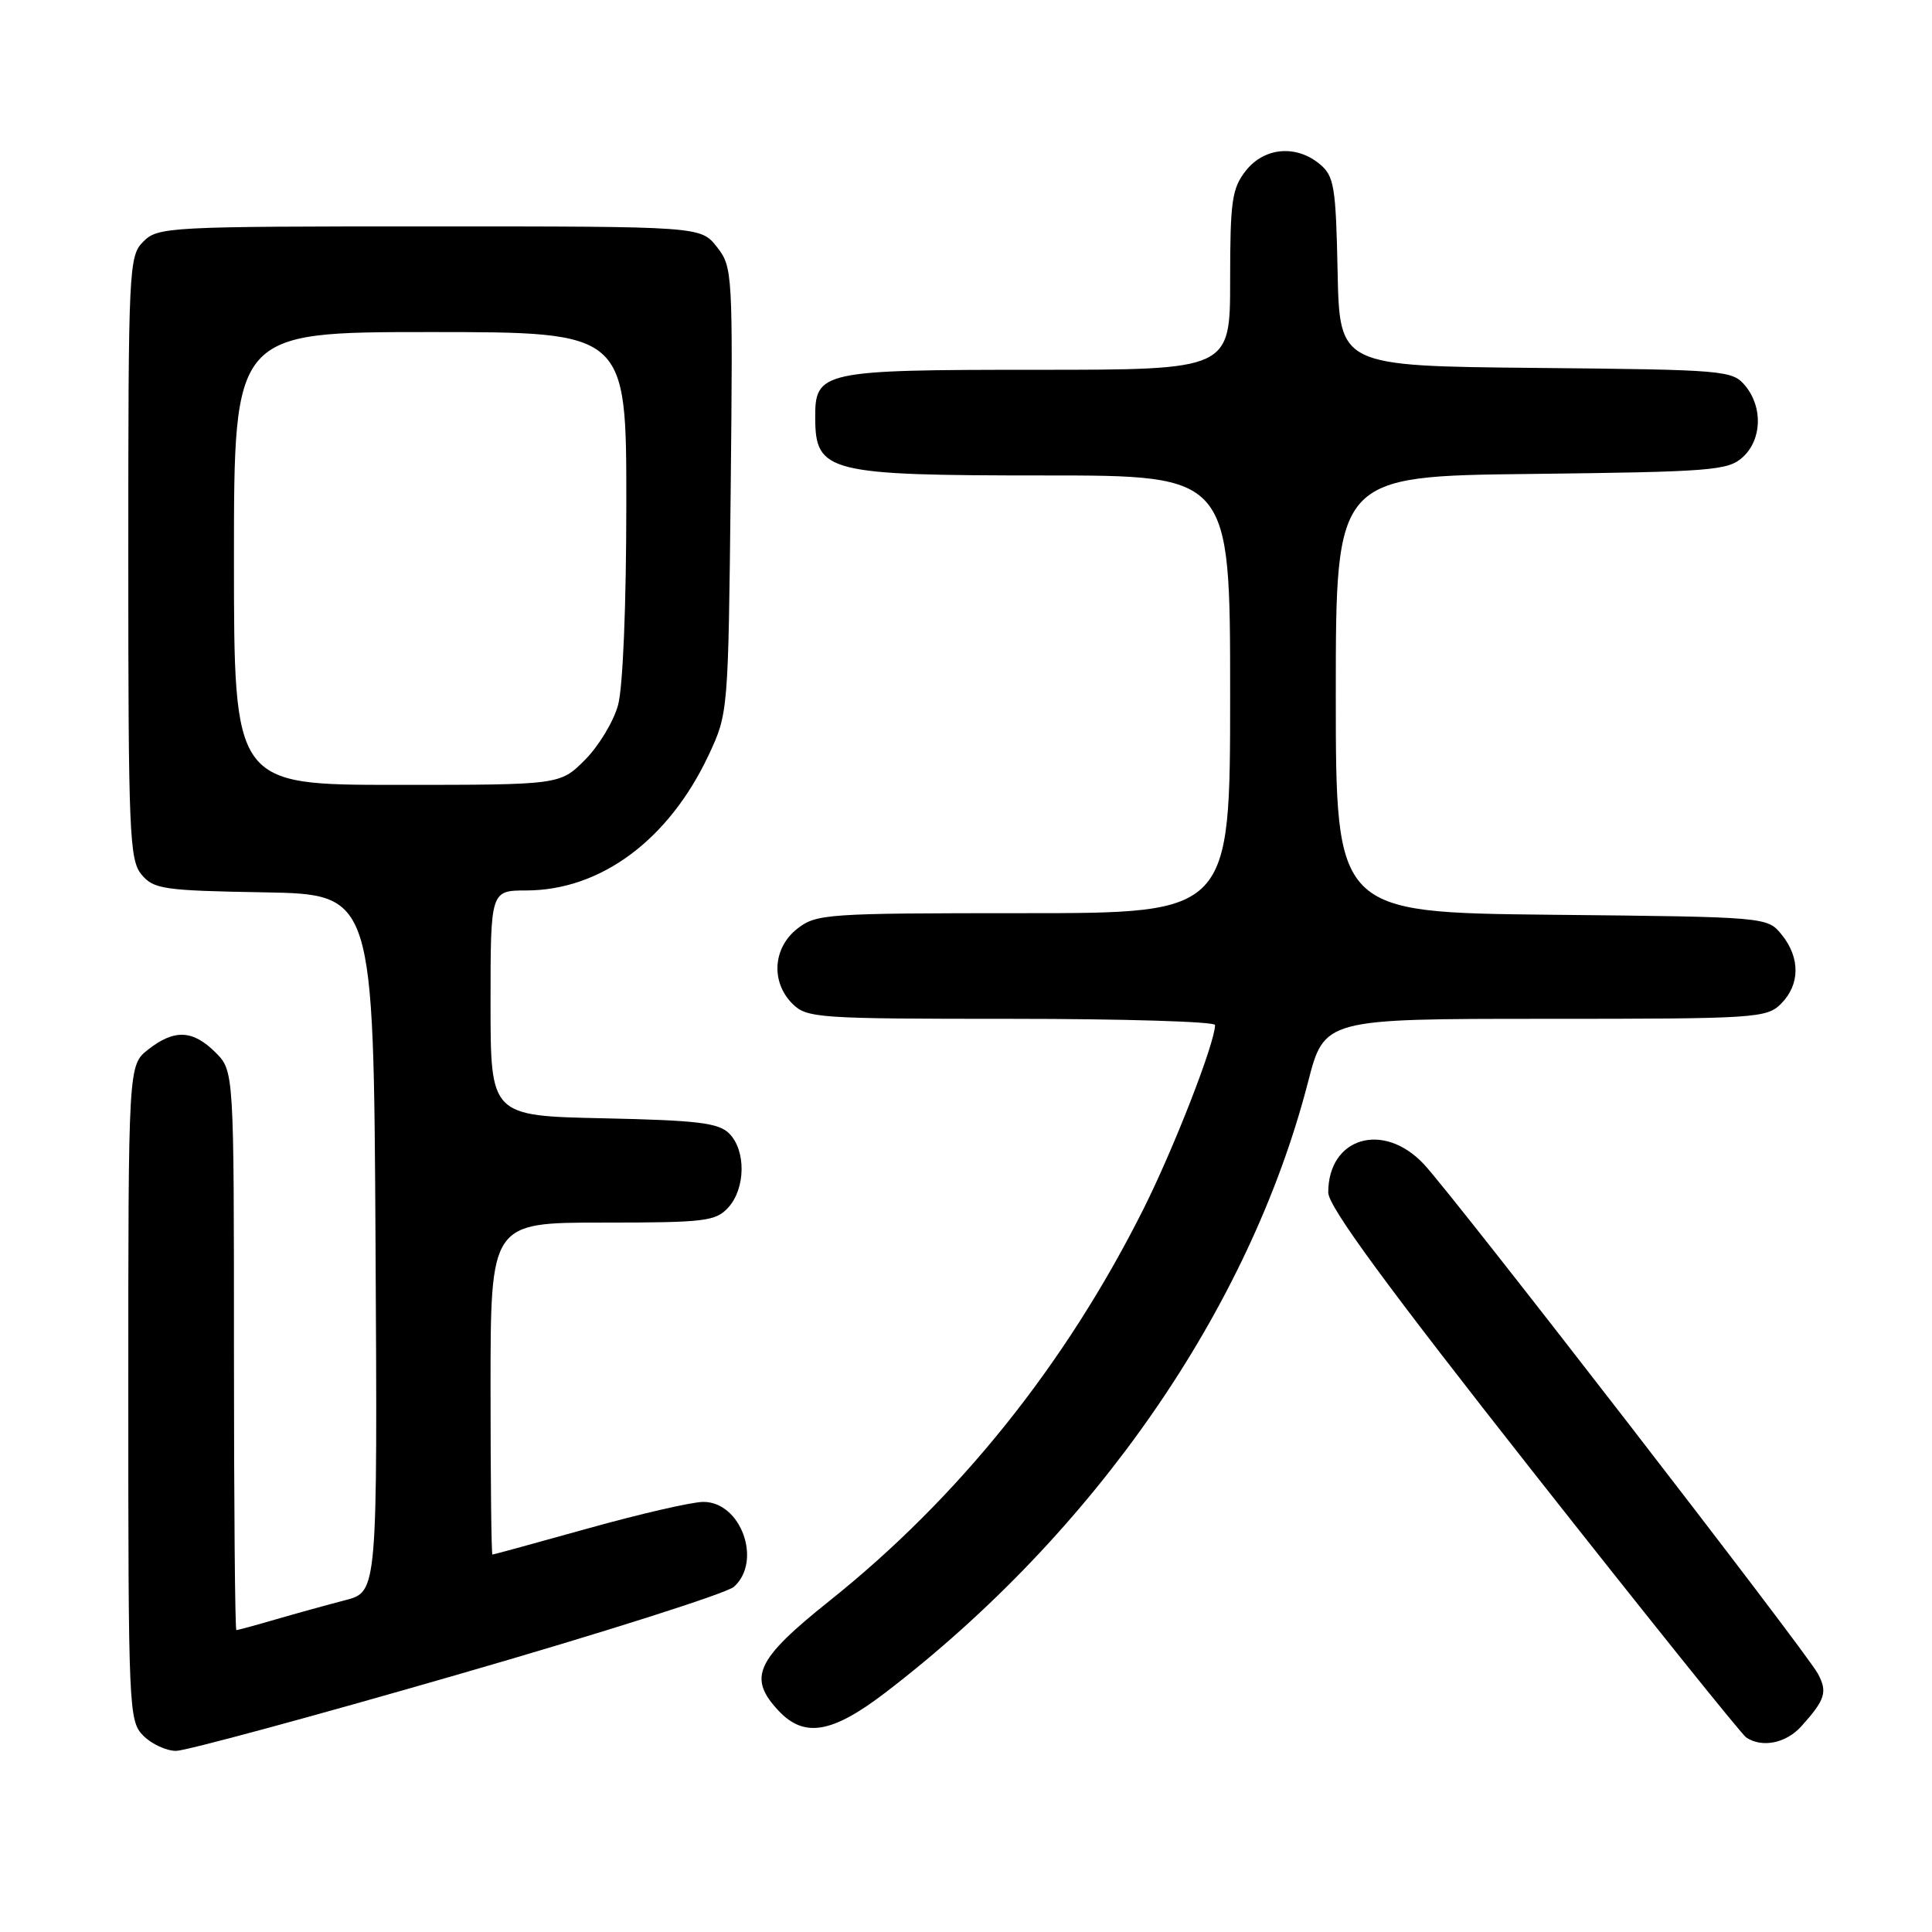 <?xml version="1.0" encoding="UTF-8" standalone="no"?>
<!DOCTYPE svg PUBLIC "-//W3C//DTD SVG 1.1//EN" "http://www.w3.org/Graphics/SVG/1.1/DTD/svg11.dtd" >
<svg xmlns="http://www.w3.org/2000/svg" xmlns:xlink="http://www.w3.org/1999/xlink" version="1.1" viewBox="0 0 256 256">
 <g >
 <path fill="currentColor"
d=" M 60.58 221.91 C 79.79 216.37 96.29 211.12 97.25 210.26 C 101.03 206.87 98.19 198.99 93.19 199.01 C 91.71 199.01 84.88 200.58 78.00 202.50 C 71.12 204.42 65.39 205.99 65.25 205.99 C 65.11 206.00 65.00 196.10 65.00 184.00 C 65.00 162.00 65.00 162.00 79.85 162.00 C 93.45 162.00 94.84 161.83 96.51 159.99 C 98.80 157.46 98.86 152.44 96.63 150.20 C 95.22 148.78 92.44 148.45 79.97 148.18 C 65.00 147.86 65.00 147.86 65.00 132.93 C 65.00 118.00 65.00 118.00 69.75 117.99 C 79.62 117.97 88.63 111.27 93.90 100.05 C 96.49 94.52 96.50 94.38 96.82 64.97 C 97.12 36.07 97.08 35.38 94.99 32.72 C 92.85 30.00 92.85 30.00 56.93 30.00 C 22.33 30.00 20.93 30.07 19.00 32.00 C 17.07 33.93 17.00 35.33 17.00 73.89 C 17.00 110.41 17.15 113.96 18.75 115.88 C 20.36 117.82 21.65 118.01 35.00 118.24 C 49.50 118.50 49.50 118.50 49.76 164.71 C 50.02 210.92 50.02 210.92 45.76 212.03 C 43.42 212.64 39.28 213.78 36.57 214.57 C 33.86 215.36 31.49 216.00 31.32 216.00 C 31.14 216.00 31.00 199.33 31.00 178.95 C 31.00 141.91 31.00 141.91 28.55 139.45 C 25.55 136.46 23.10 136.35 19.63 139.07 C 17.00 141.15 17.00 141.15 17.00 184.57 C 17.00 226.67 17.06 228.06 19.00 230.00 C 20.10 231.10 22.05 232.00 23.33 232.00 C 24.61 232.00 41.37 227.46 60.58 221.91 Z  M 238.68 228.75 C 241.86 225.22 242.18 224.20 240.88 221.77 C 239.30 218.82 192.65 158.49 188.66 154.25 C 183.30 148.54 176.00 150.71 176.00 158.01 C 176.00 159.86 183.62 170.25 203.14 195.04 C 218.07 213.99 230.78 229.83 231.39 230.23 C 233.50 231.63 236.66 230.99 238.68 228.75 Z  M 117.33 224.27 C 145.04 203.05 165.55 173.43 173.31 143.42 C 175.48 135.00 175.48 135.00 204.74 135.00 C 232.67 135.00 234.09 134.91 236.00 133.00 C 238.52 130.48 238.56 126.91 236.09 123.86 C 234.18 121.50 234.18 121.50 205.59 121.21 C 177.00 120.91 177.00 120.91 177.00 92.00 C 177.00 63.09 177.00 63.09 202.90 62.80 C 226.72 62.52 228.96 62.35 230.90 60.60 C 233.46 58.28 233.62 53.97 231.25 51.11 C 229.56 49.07 228.59 48.99 203.50 48.75 C 177.50 48.50 177.50 48.50 177.24 36.00 C 177.01 24.70 176.78 23.33 174.88 21.75 C 171.74 19.14 167.52 19.52 165.07 22.63 C 163.24 24.96 163.00 26.65 163.00 37.13 C 163.00 49.00 163.00 49.00 137.33 49.00 C 108.84 49.00 107.98 49.19 108.02 55.40 C 108.05 62.59 109.71 63.00 138.43 63.00 C 163.00 63.00 163.00 63.00 163.00 92.00 C 163.00 121.00 163.00 121.00 135.63 121.00 C 109.46 121.00 108.15 121.09 105.63 123.07 C 102.41 125.61 102.12 130.12 105.00 133.00 C 106.90 134.90 108.33 135.00 134.00 135.00 C 148.85 135.00 161.00 135.37 161.00 135.82 C 161.00 138.17 155.50 152.28 151.45 160.33 C 141.12 180.89 127.02 198.47 109.90 212.13 C 100.14 219.93 99.05 222.29 103.17 226.69 C 106.58 230.31 110.26 229.68 117.33 224.27 Z  M 31.00 74.00 C 31.00 44.00 31.00 44.00 57.00 44.00 C 83.00 44.00 83.00 44.00 82.99 66.75 C 82.99 80.18 82.54 91.12 81.89 93.45 C 81.29 95.63 79.31 98.89 77.50 100.70 C 74.20 104.00 74.20 104.00 52.60 104.00 C 31.00 104.00 31.00 104.00 31.00 74.00 Z "/>
</g>
</svg>